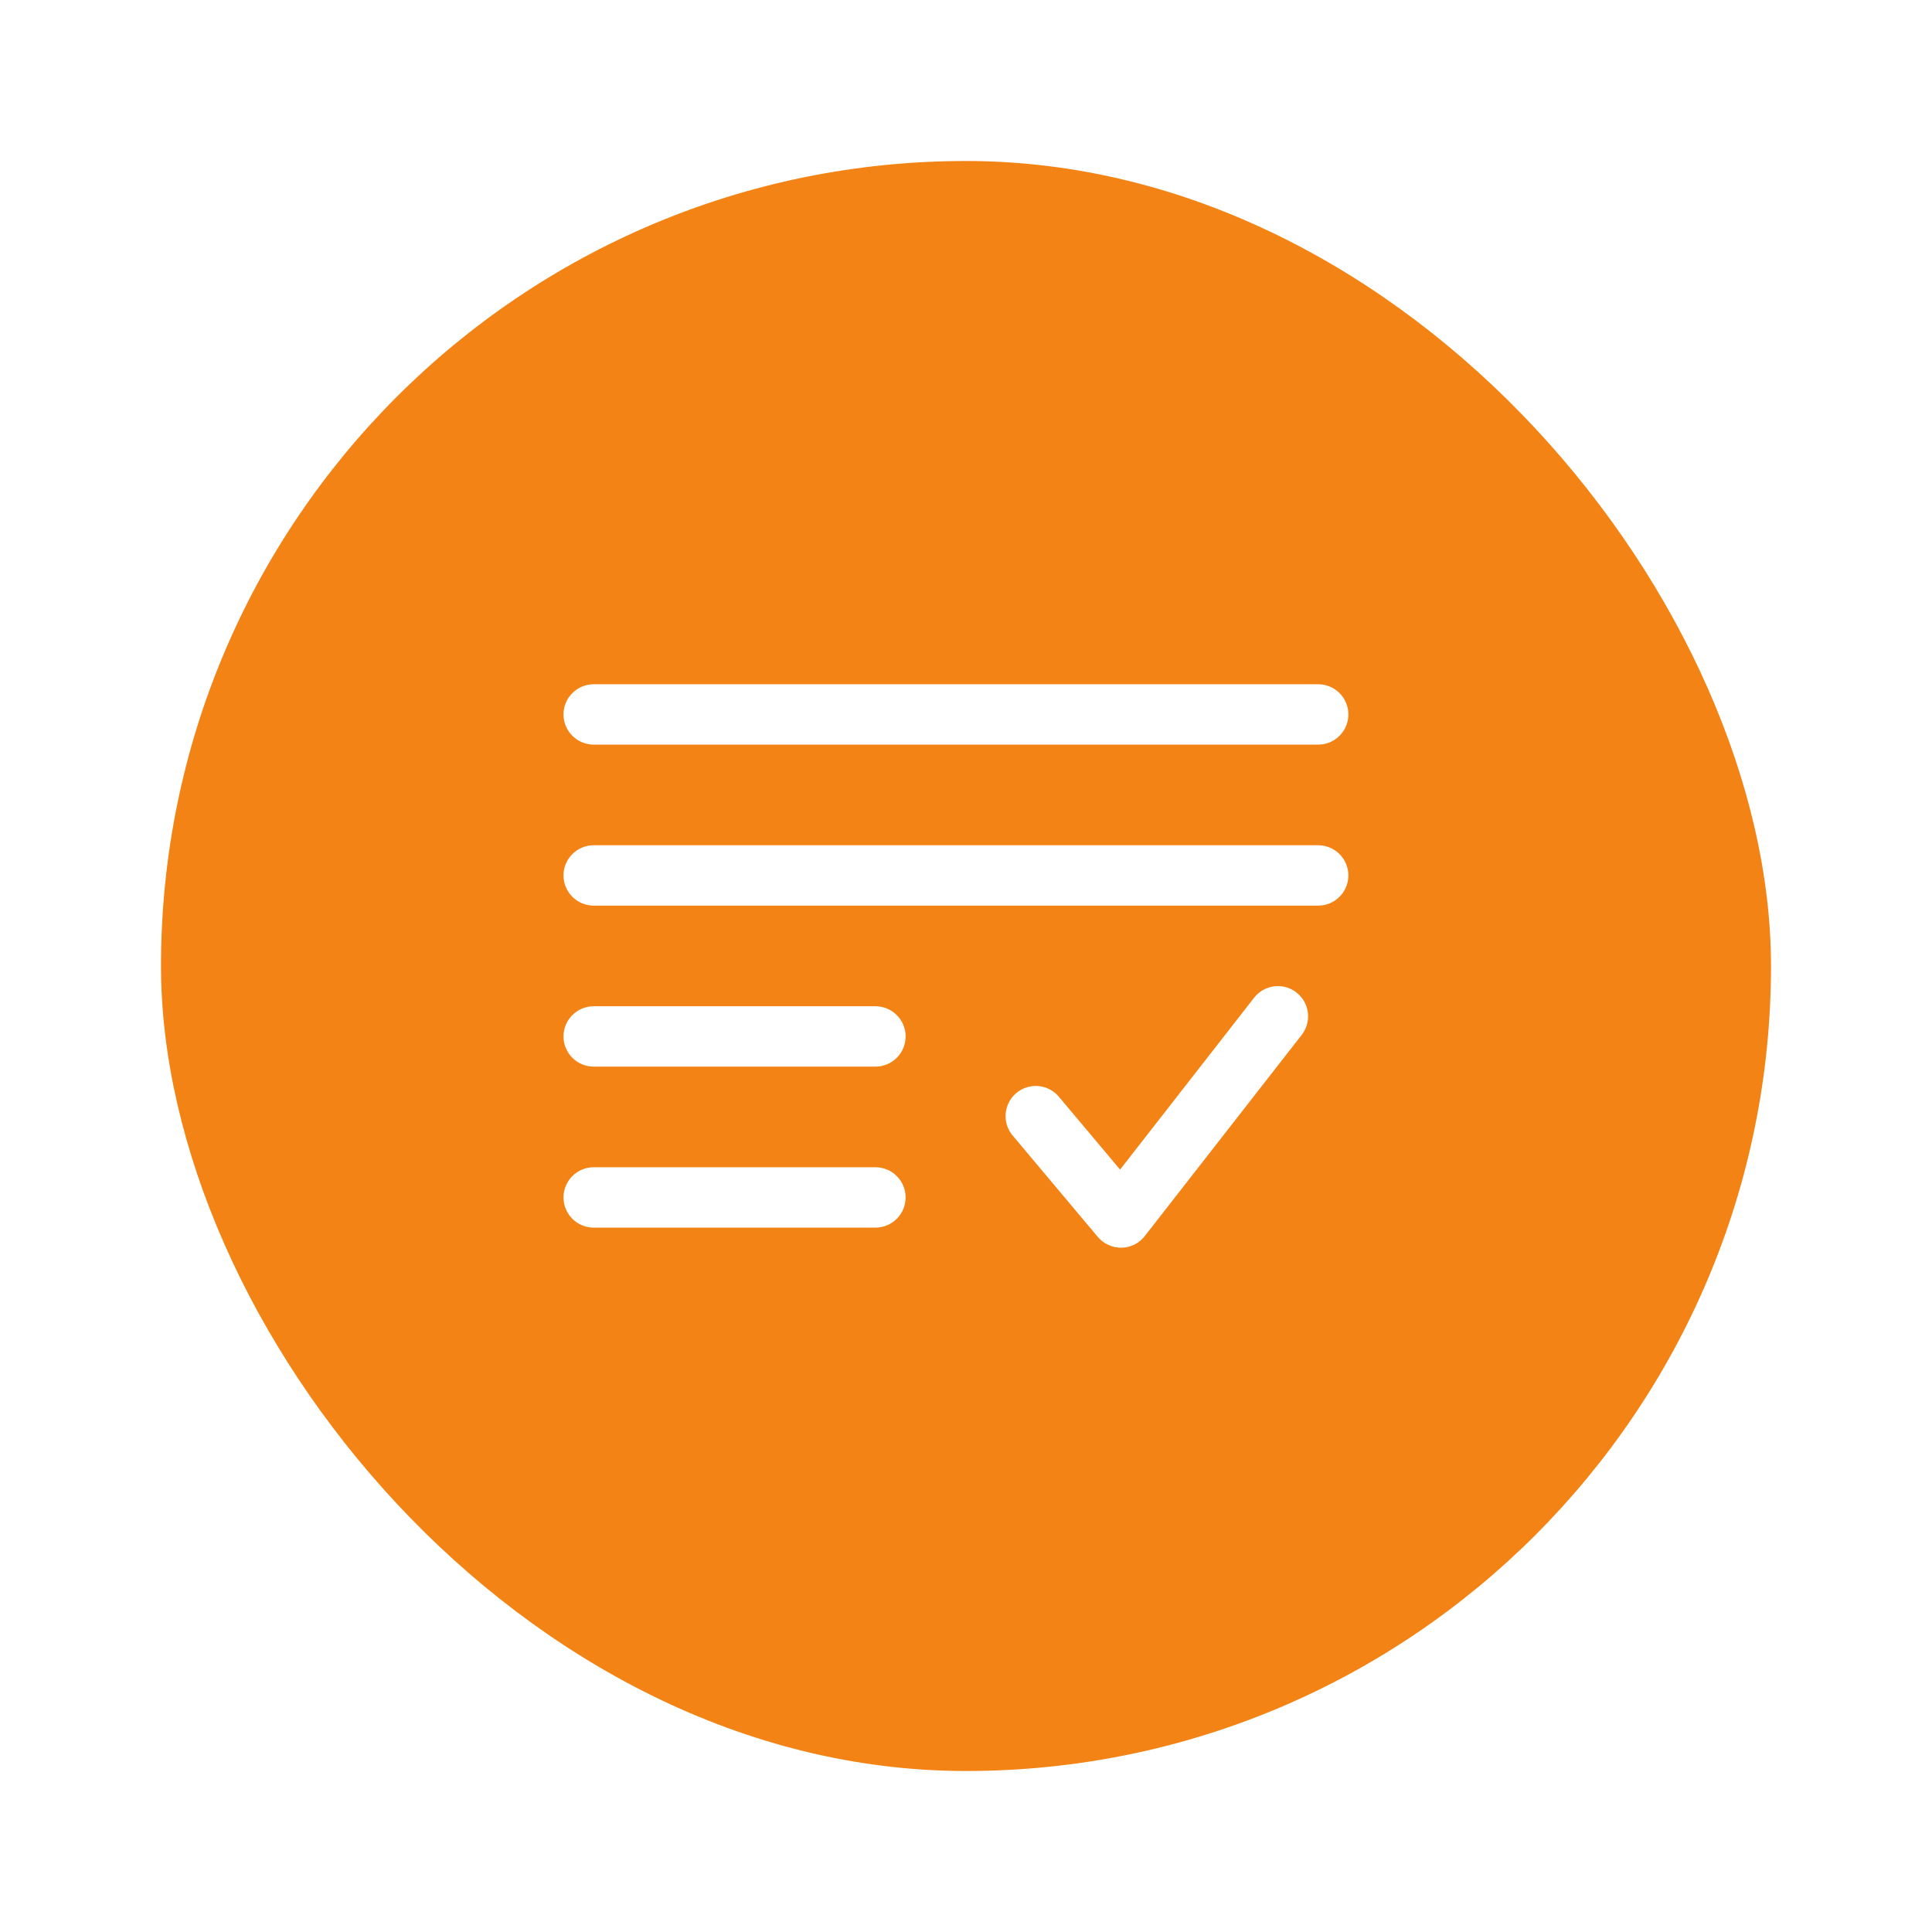 <svg width="48" height="48" viewBox="0 0 48 48" fill="none" xmlns="http://www.w3.org/2000/svg">
<g filter="url(#filter0_d_195_770)">
<rect x="4" y="2" width="40" height="40" rx="20" fill="#F28314"/>
<path fill-rule="evenodd" clip-rule="evenodd" d="M14 15.75C14 15.551 14.079 15.36 14.22 15.22C14.36 15.079 14.551 15 14.75 15H32.75C32.949 15 33.14 15.079 33.28 15.22C33.421 15.36 33.5 15.551 33.5 15.75C33.5 15.949 33.421 16.14 33.28 16.28C33.14 16.421 32.949 16.5 32.75 16.5H14.75C14.551 16.5 14.36 16.421 14.22 16.28C14.079 16.14 14 15.949 14 15.75ZM14 19.75C14 19.551 14.079 19.36 14.22 19.22C14.36 19.079 14.551 19 14.75 19H32.75C32.949 19 33.14 19.079 33.28 19.22C33.421 19.36 33.5 19.551 33.5 19.75C33.5 19.949 33.421 20.14 33.28 20.28C33.14 20.421 32.949 20.5 32.75 20.5H14.75C14.551 20.5 14.36 20.421 14.22 20.28C14.079 20.14 14 19.949 14 19.75ZM32.211 22.659C32.368 22.781 32.469 22.961 32.494 23.158C32.518 23.355 32.463 23.554 32.341 23.711L28.441 28.711C28.372 28.799 28.285 28.87 28.185 28.92C28.085 28.97 27.975 28.997 27.863 28.999C27.752 29.001 27.641 28.978 27.54 28.932C27.438 28.886 27.348 28.817 27.276 28.732L25.176 26.232C25.109 26.157 25.057 26.07 25.024 25.974C24.991 25.879 24.978 25.778 24.985 25.678C24.992 25.577 25.019 25.479 25.065 25.39C25.11 25.3 25.174 25.22 25.251 25.155C25.328 25.091 25.417 25.042 25.514 25.013C25.61 24.983 25.711 24.973 25.811 24.984C25.911 24.994 26.008 25.025 26.096 25.074C26.185 25.123 26.262 25.189 26.324 25.268L27.828 27.058L31.158 22.788C31.219 22.71 31.294 22.645 31.38 22.597C31.465 22.548 31.56 22.517 31.658 22.505C31.755 22.493 31.855 22.5 31.95 22.526C32.044 22.553 32.133 22.597 32.211 22.658M14 23.75C14 23.551 14.079 23.36 14.22 23.22C14.36 23.079 14.551 23 14.75 23H21.75C21.949 23 22.14 23.079 22.28 23.22C22.421 23.36 22.5 23.551 22.5 23.75C22.5 23.949 22.421 24.14 22.28 24.28C22.14 24.421 21.949 24.5 21.75 24.5H14.75C14.551 24.5 14.36 24.421 14.22 24.28C14.079 24.14 14 23.949 14 23.75ZM14 27.75C14 27.551 14.079 27.36 14.22 27.22C14.36 27.079 14.551 27 14.75 27H21.75C21.949 27 22.14 27.079 22.28 27.22C22.421 27.36 22.5 27.551 22.5 27.75C22.5 27.949 22.421 28.14 22.28 28.28C22.14 28.421 21.949 28.5 21.75 28.5H14.75C14.551 28.5 14.36 28.421 14.22 28.28C14.079 28.14 14 27.949 14 27.75Z" fill="white"/>
</g>
<defs>
<filter id="filter0_d_195_770" x="0" y="0" width="48" height="48" filterUnits="userSpaceOnUse" color-interpolation-filters="sRGB">
<feFlood flood-opacity="0" result="BackgroundImageFix"/>
<feColorMatrix in="SourceAlpha" type="matrix" values="0 0 0 0 0 0 0 0 0 0 0 0 0 0 0 0 0 0 127 0" result="hardAlpha"/>
<feOffset dy="2"/>
<feGaussianBlur stdDeviation="2"/>
<feColorMatrix type="matrix" values="0 0 0 0 0.18 0 0 0 0 0.149 0 0 0 0 0.239 0 0 0 0.16 0"/>
<feBlend mode="normal" in2="BackgroundImageFix" result="effect1_dropShadow_195_770"/>
<feBlend mode="normal" in="SourceGraphic" in2="effect1_dropShadow_195_770" result="shape"/>
</filter>
</defs>
</svg>
